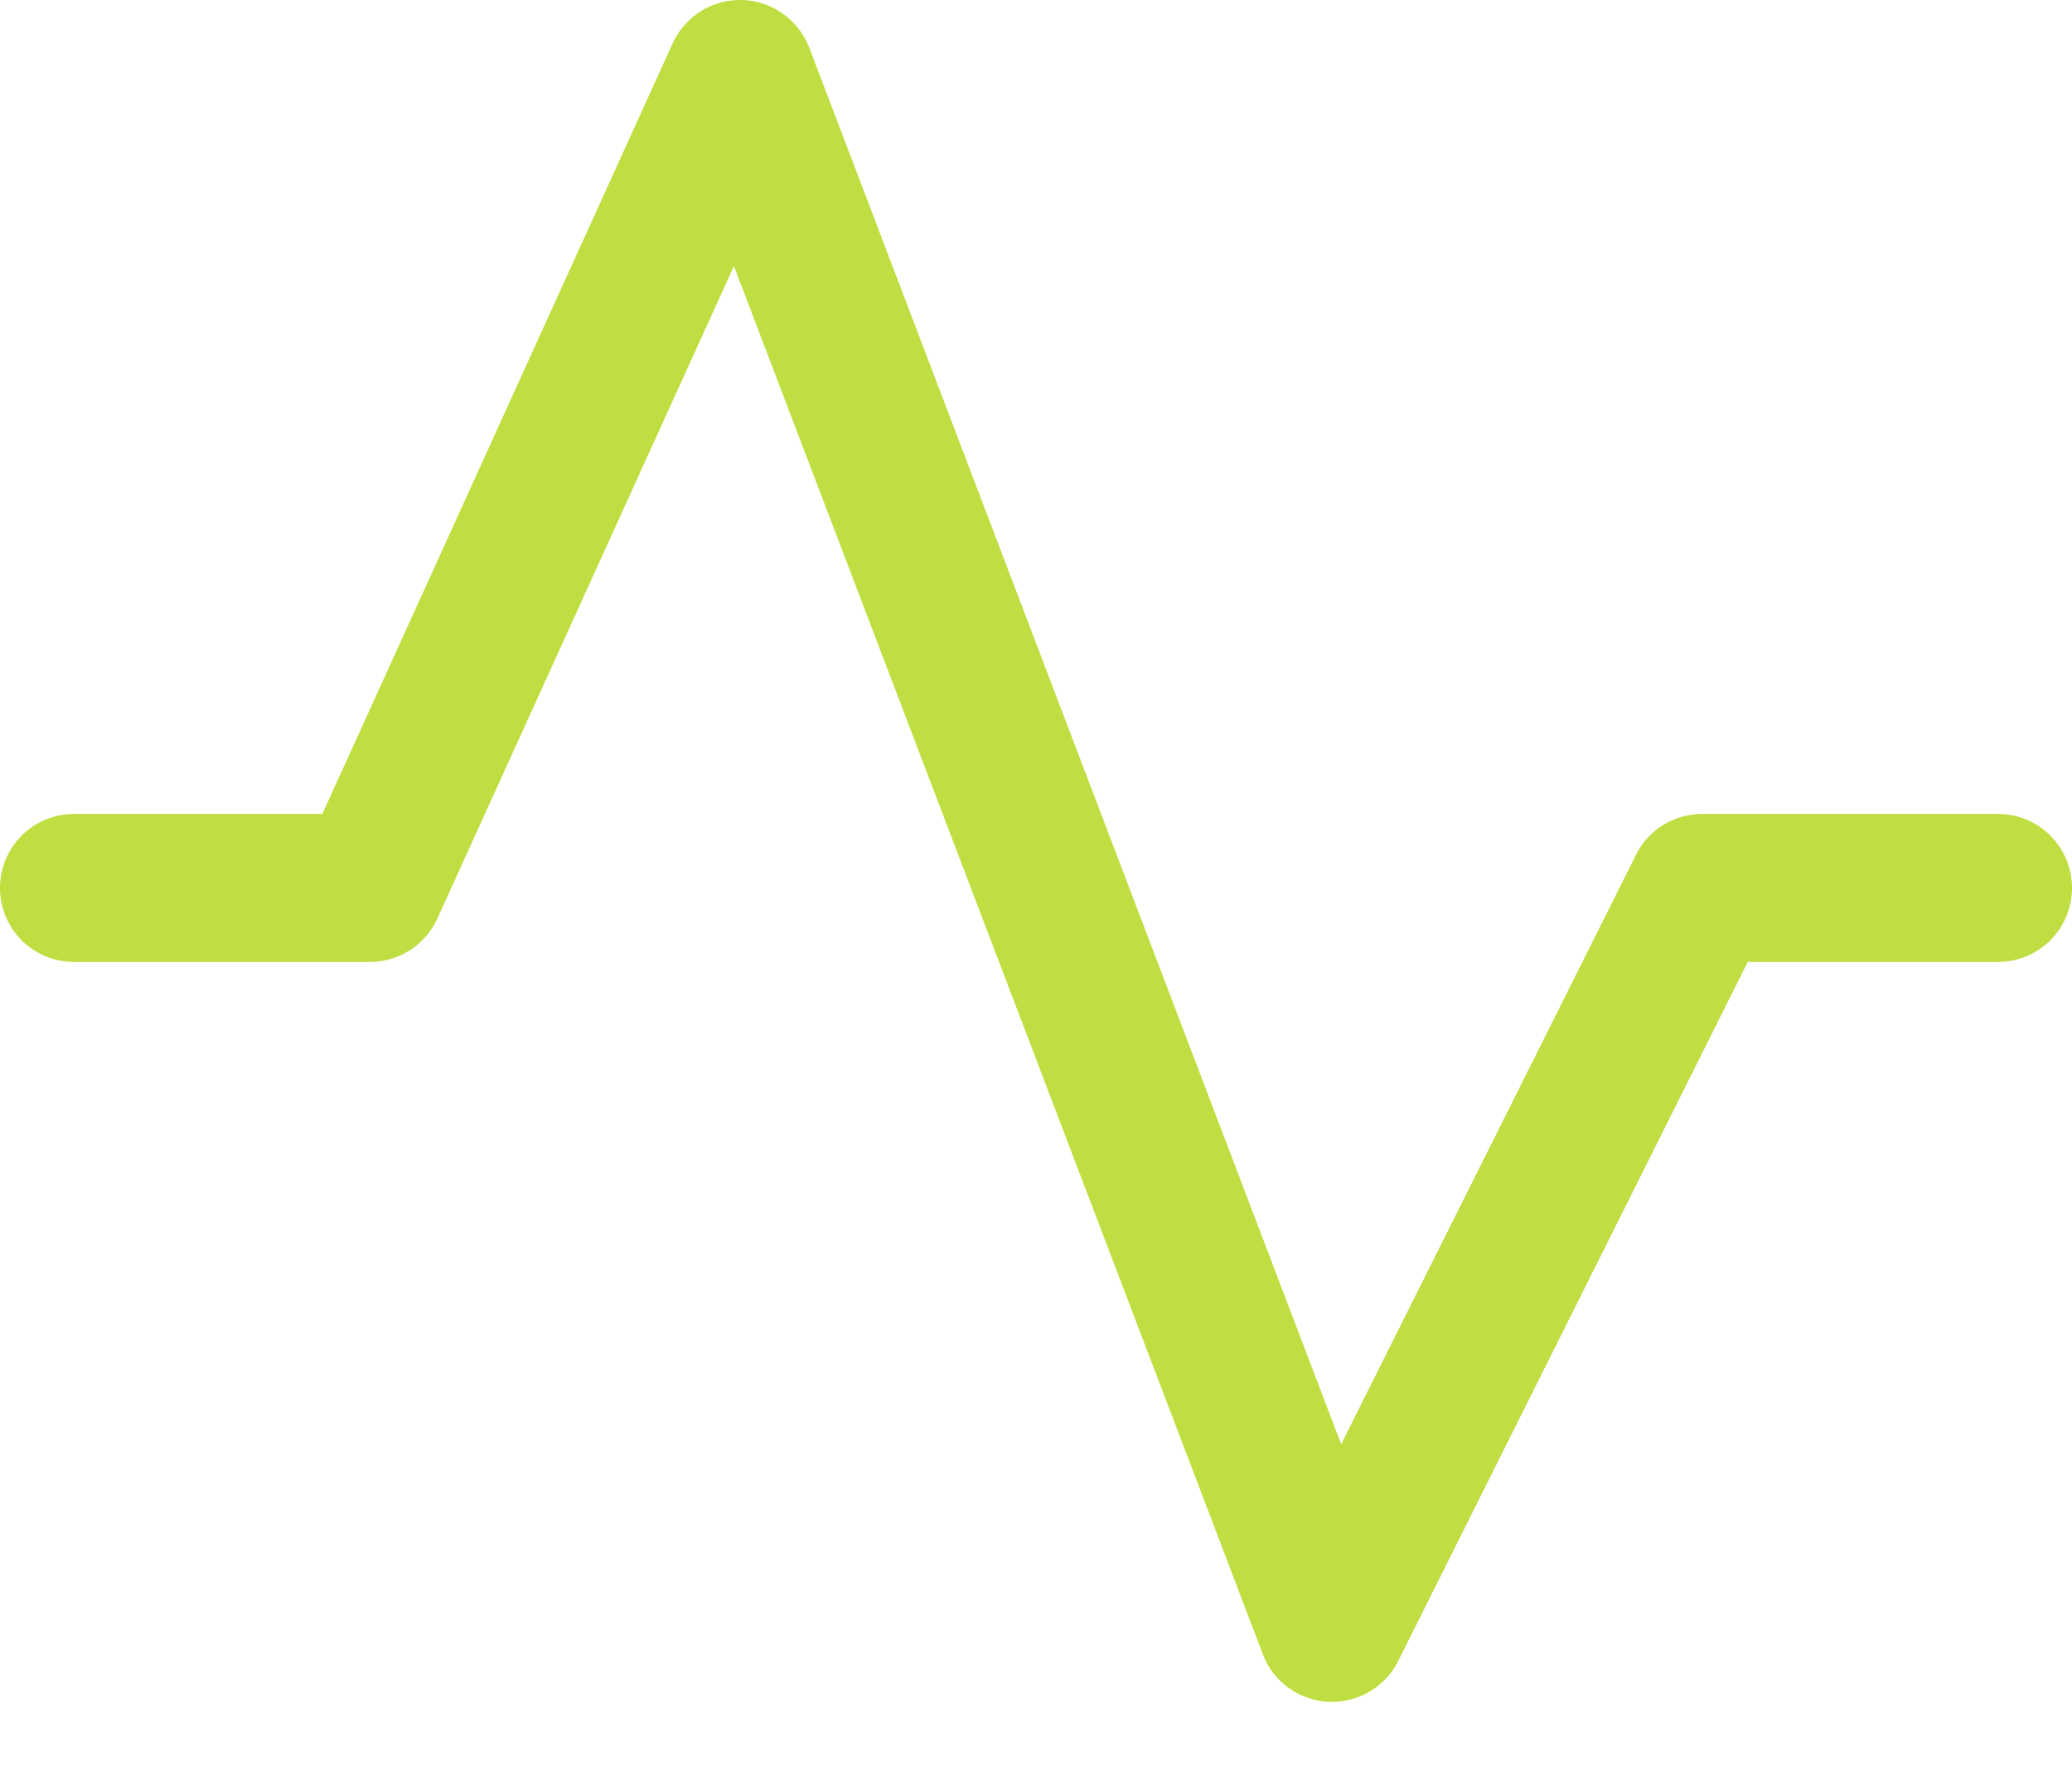 <svg viewBox="0 0 14 12" fill="none"  >
<path d="M14 6C14 6.133 13.947 6.26 13.854 6.354C13.76 6.447 13.633 6.5 13.5 6.5H11.809L9.447 11.224C9.406 11.307 9.342 11.377 9.263 11.425C9.184 11.474 9.093 11.5 9 11.5H8.975C8.878 11.495 8.785 11.462 8.706 11.405C8.627 11.348 8.567 11.27 8.533 11.179L4.959 1.798L2.955 6.207C2.915 6.294 2.851 6.368 2.771 6.42C2.69 6.472 2.596 6.5 2.5 6.5H0.5C0.367 6.5 0.24 6.447 0.146 6.354C0.053 6.26 0 6.133 0 6C0 5.867 0.053 5.74 0.146 5.646C0.24 5.553 0.367 5.5 0.5 5.5H2.178L4.545 0.293C4.586 0.203 4.652 0.128 4.736 0.075C4.82 0.023 4.917 -0.003 5.016 0C5.114 0.003 5.21 0.035 5.29 0.093C5.371 0.15 5.432 0.23 5.468 0.322L9.062 9.759L11.053 5.778C11.094 5.694 11.158 5.624 11.237 5.575C11.316 5.526 11.407 5.5 11.5 5.5H13.5C13.633 5.5 13.76 5.553 13.854 5.646C13.947 5.74 14 5.867 14 6Z" fill="#BFDE42"/>
</svg>
